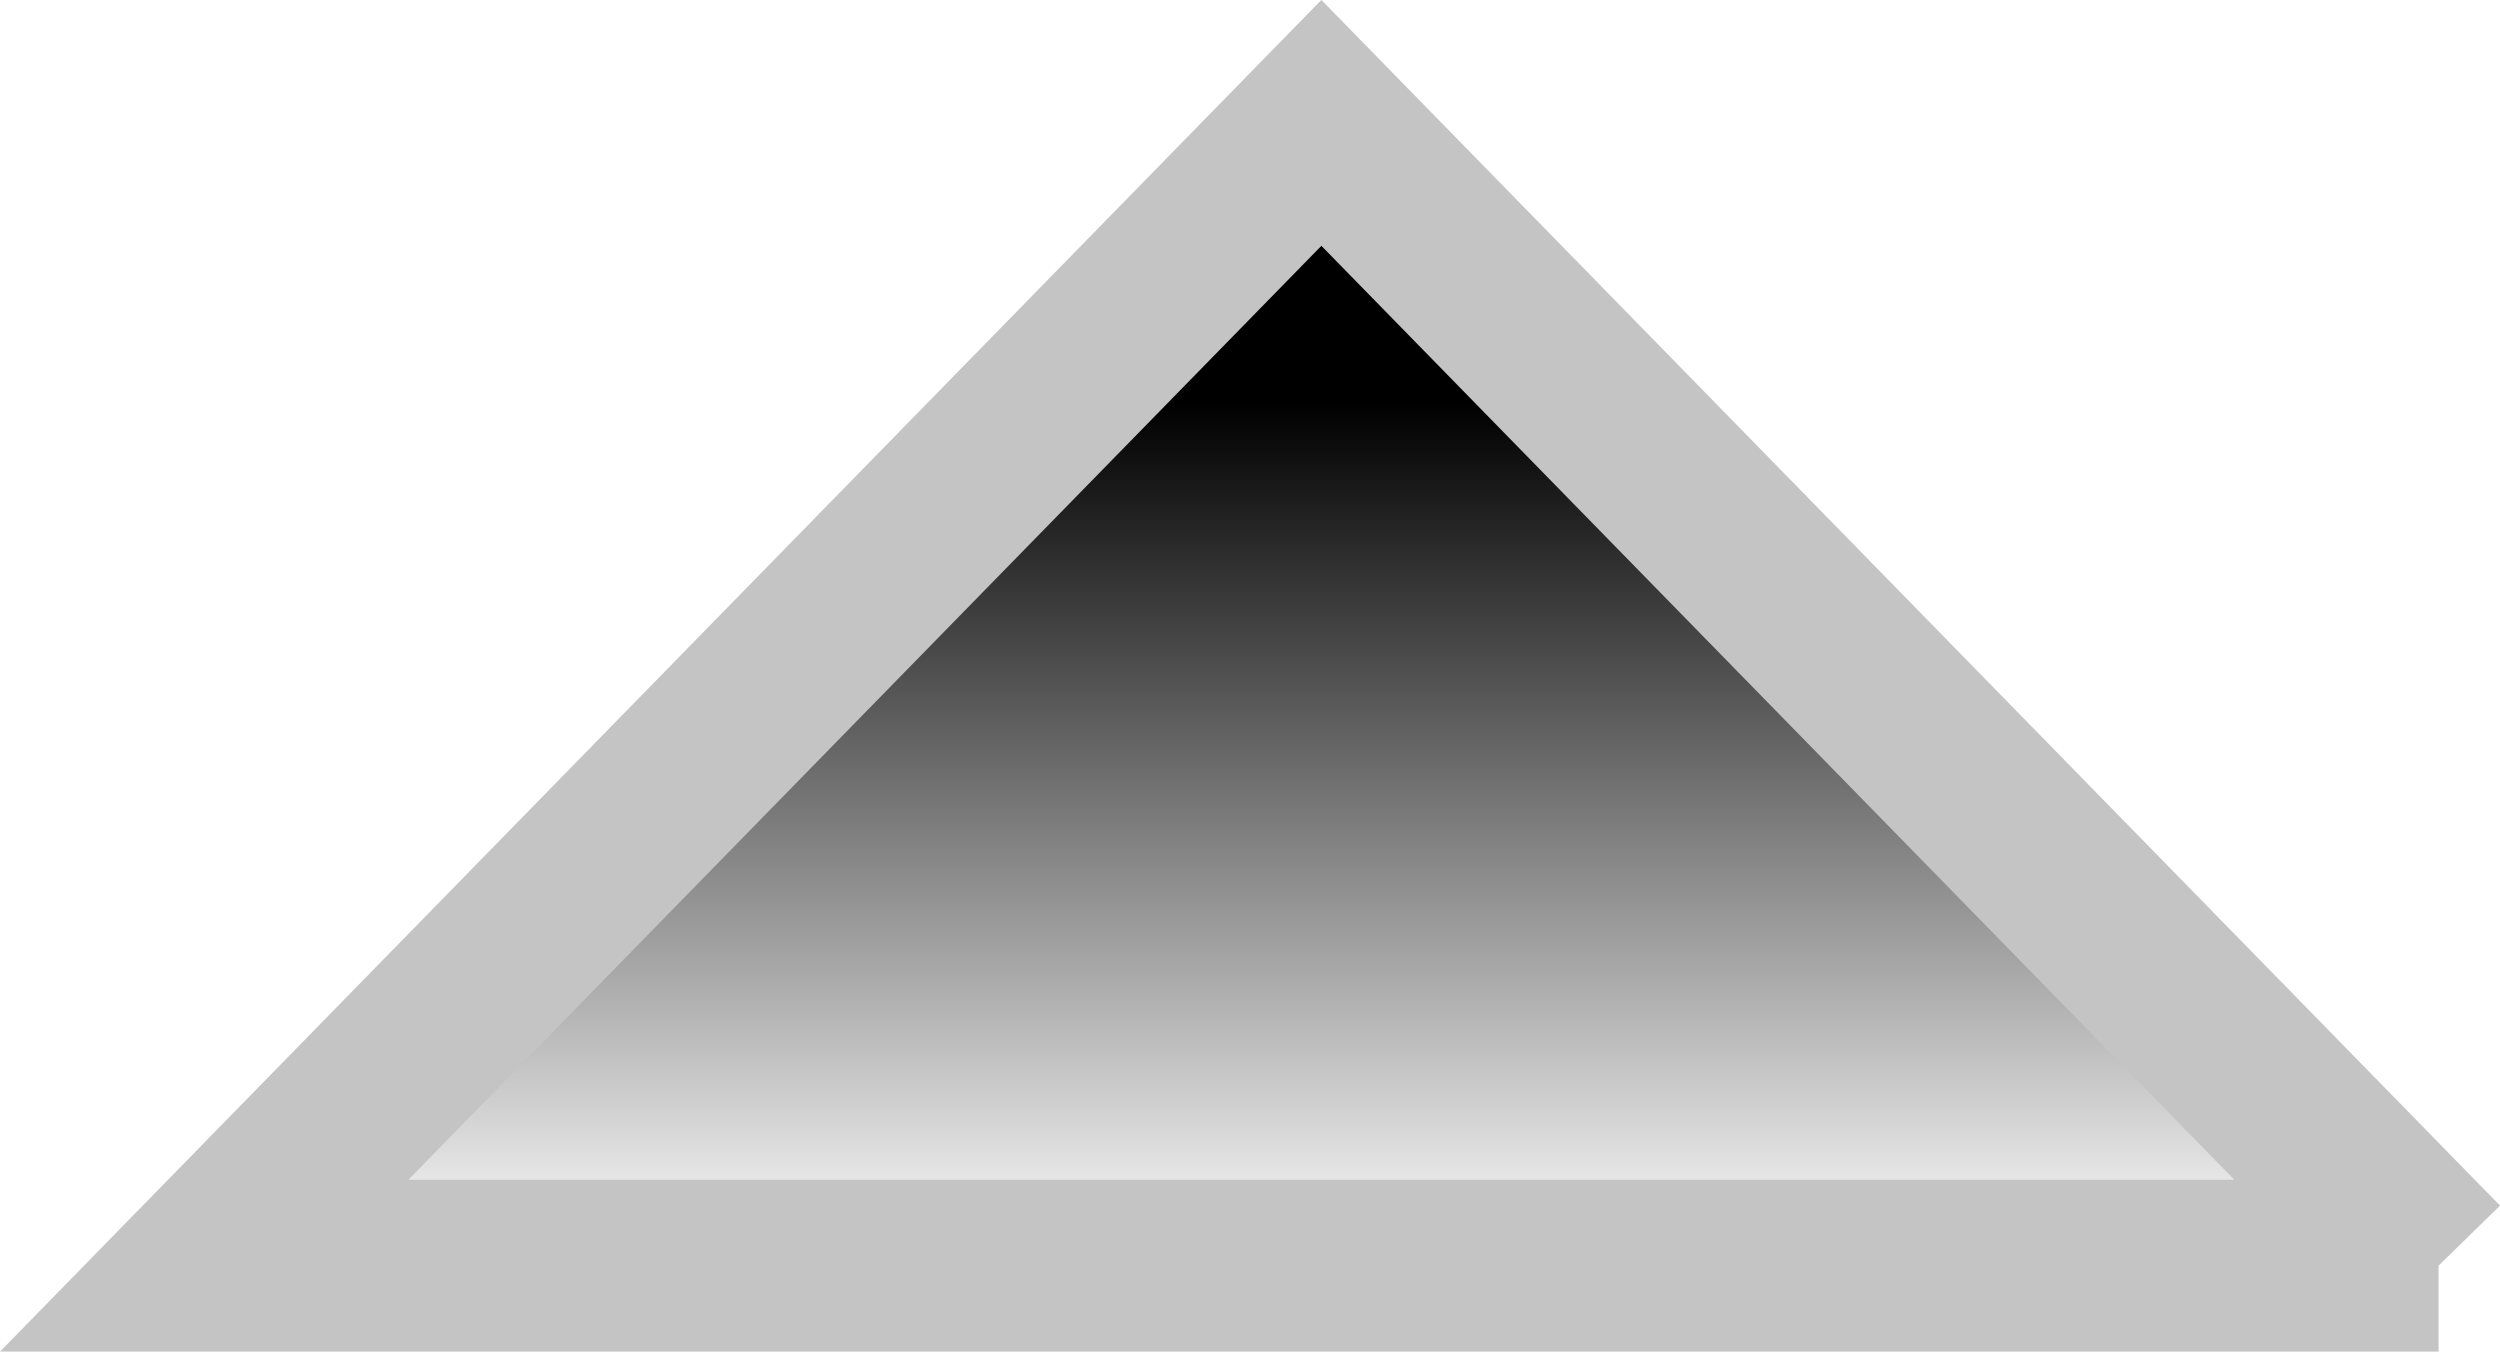 <svg version="1.1" xmlns="http://www.w3.org/2000/svg" xmlns:xlink="http://www.w3.org/1999/xlink" width="29.091" height="15.728" viewBox="0,0,29.091,15.728"><defs><linearGradient x1="240" y1="206" x2="240" y2="192.702" gradientUnits="userSpaceOnUse" id="color-1"><stop offset="0" stop-color="#000000" stop-opacity="0"/><stop offset="0.755" stop-color="#000000"/></linearGradient></defs><g transform="translate(-224.624,-191.272)"><g data-paper-data="{&quot;isPaintingLayer&quot;:true}" fill-rule="nonzero" stroke-linecap="butt" stroke-linejoin="miter" stroke-miterlimit="10" stroke-dasharray="" stroke-dashoffset="0" style="mix-blend-mode: normal"><path d="M253,206h-26l13,-13.298l13,13.298" fill="url(#color-1)" stroke="none" stroke-width="1"/><path d="M253,206h-26l13,-13.298l13,13.298" fill="none" stroke="#c4c4c4" stroke-width="2"/></g></g></svg>